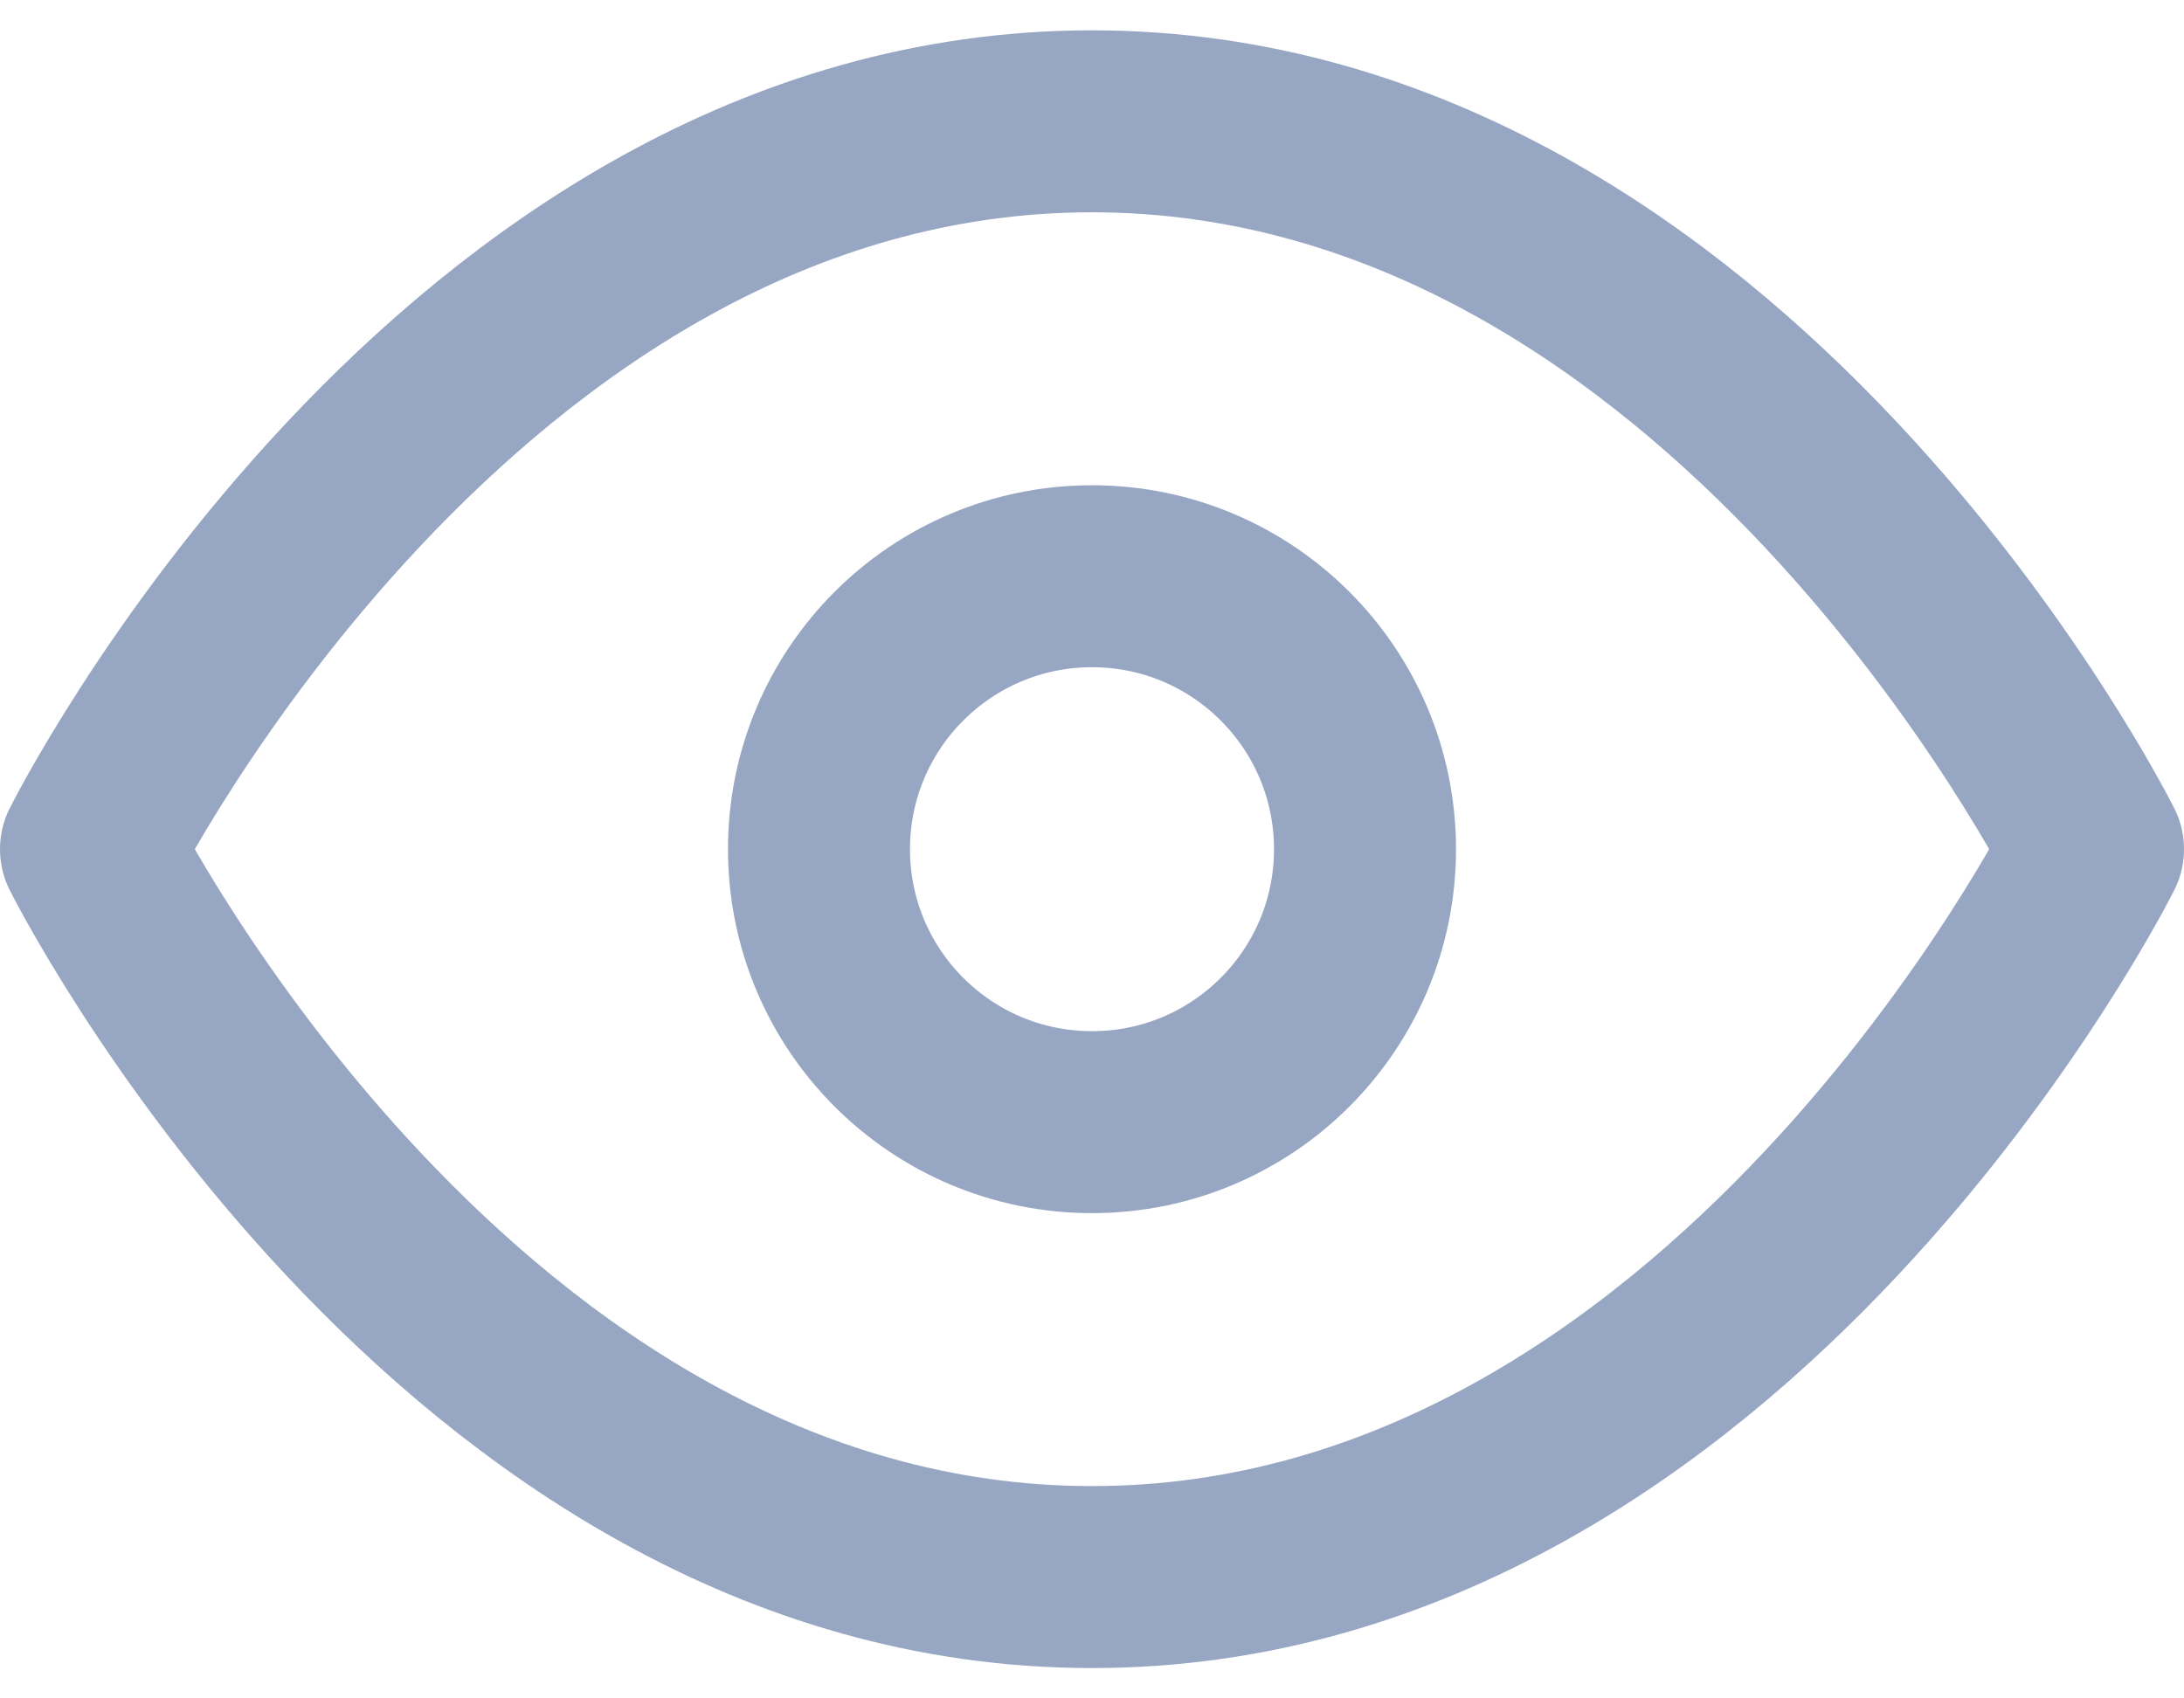 <svg width="18" height="14" viewBox="0 0 18 14" fill="none" xmlns="http://www.w3.org/2000/svg">
<path d="M0.75 7C0.75 7 3.75 1 9 1C14.25 1 17.25 7 17.25 7C17.25 7 14.25 13 9 13C3.75 13 0.75 7 0.75 7Z" stroke="#97A7C3" stroke-width="1.5" stroke-linecap="round" stroke-linejoin="round"/>
<path d="M9 9.25C10.243 9.25 11.25 8.243 11.25 7C11.25 5.757 10.243 4.75 9 4.75C7.757 4.75 6.75 5.757 6.75 7C6.75 8.243 7.757 9.25 9 9.25Z" stroke="#97A7C3" stroke-width="1.5" stroke-linecap="round" stroke-linejoin="round"/>
</svg>
